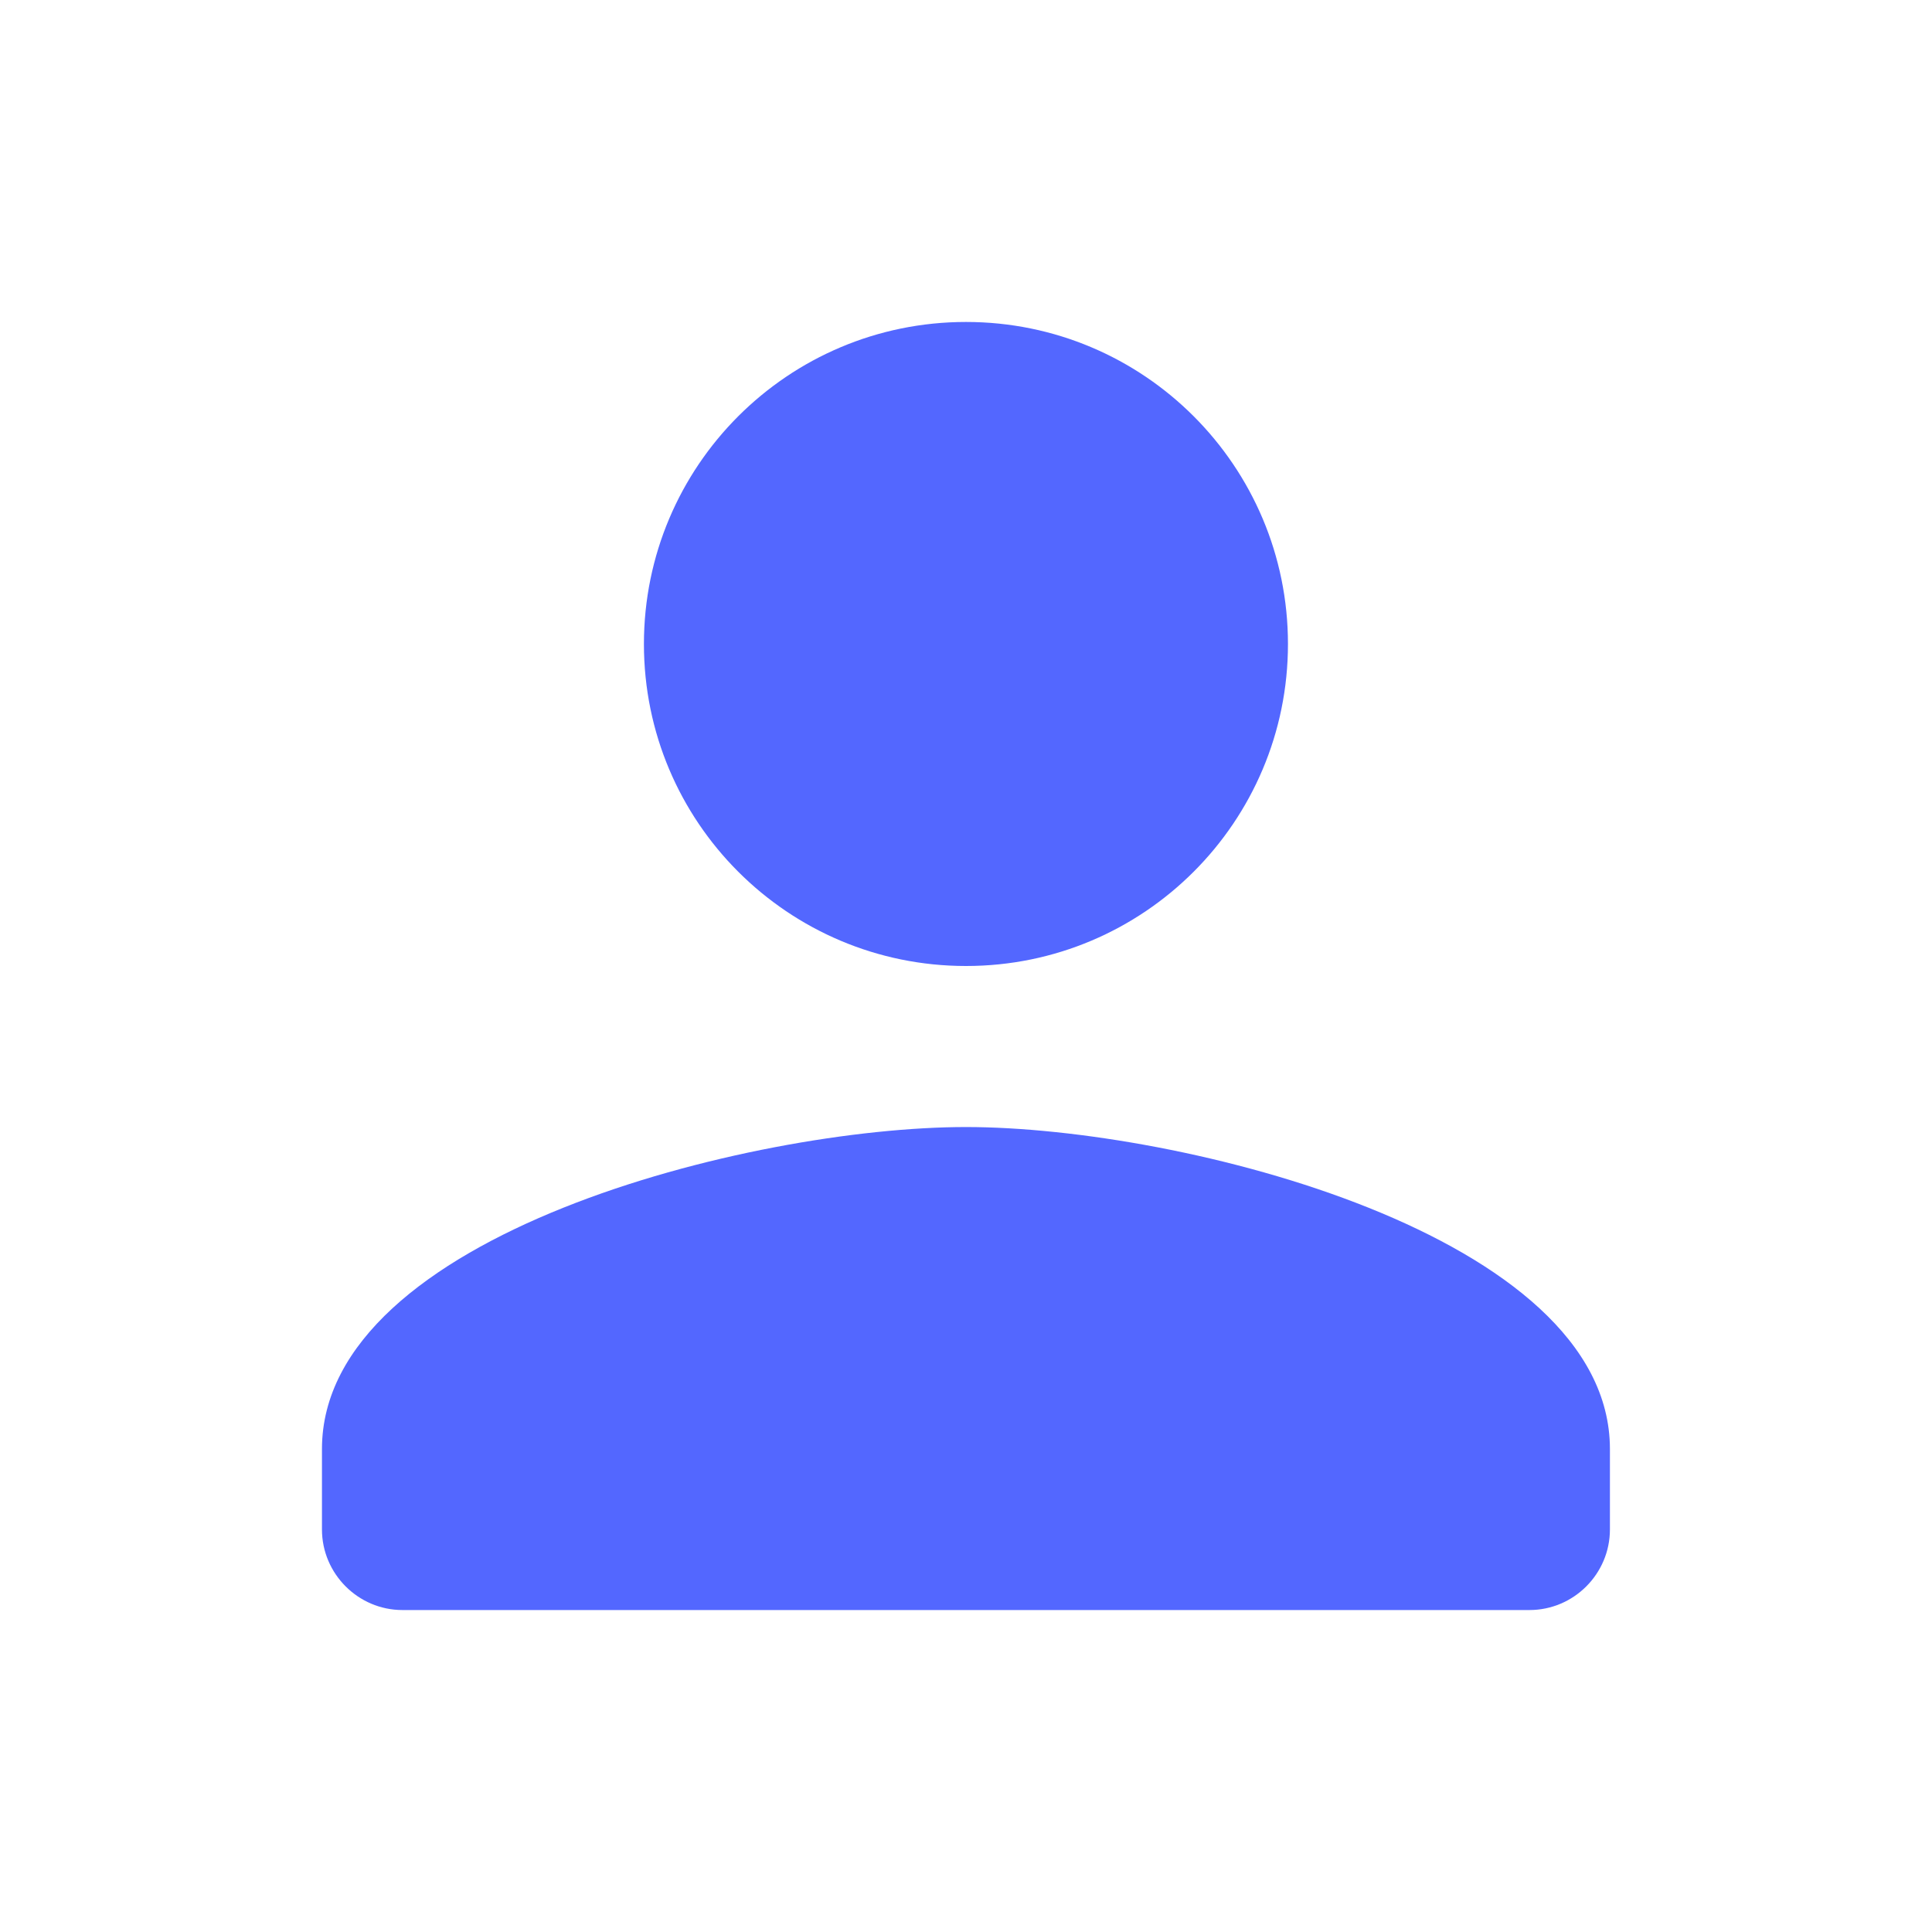 <svg width="17" height="17" viewBox="0 0 17 17" fill="none" xmlns="http://www.w3.org/2000/svg">
<g clip-path="url(#clip0_90_708)">
<path d="M8.5 8.5C10.065 8.5 11.333 7.232 11.333 5.667C11.333 4.101 10.065 2.833 8.5 2.833C6.934 2.833 5.666 4.101 5.666 5.667C5.666 7.232 6.934 8.5 8.5 8.5ZM8.5 9.917C6.608 9.917 2.833 10.866 2.833 12.75V13.458C2.833 13.848 3.152 14.167 3.541 14.167H13.458C13.848 14.167 14.166 13.848 14.166 13.458V12.75C14.166 10.866 10.391 9.917 8.5 9.917Z" fill="#5367FF"/>
</g>
<defs>
<clipPath id="clip0_90_708">
<rect width="17" height="17" fill="white"/>
</clipPath>
</defs>
</svg>
